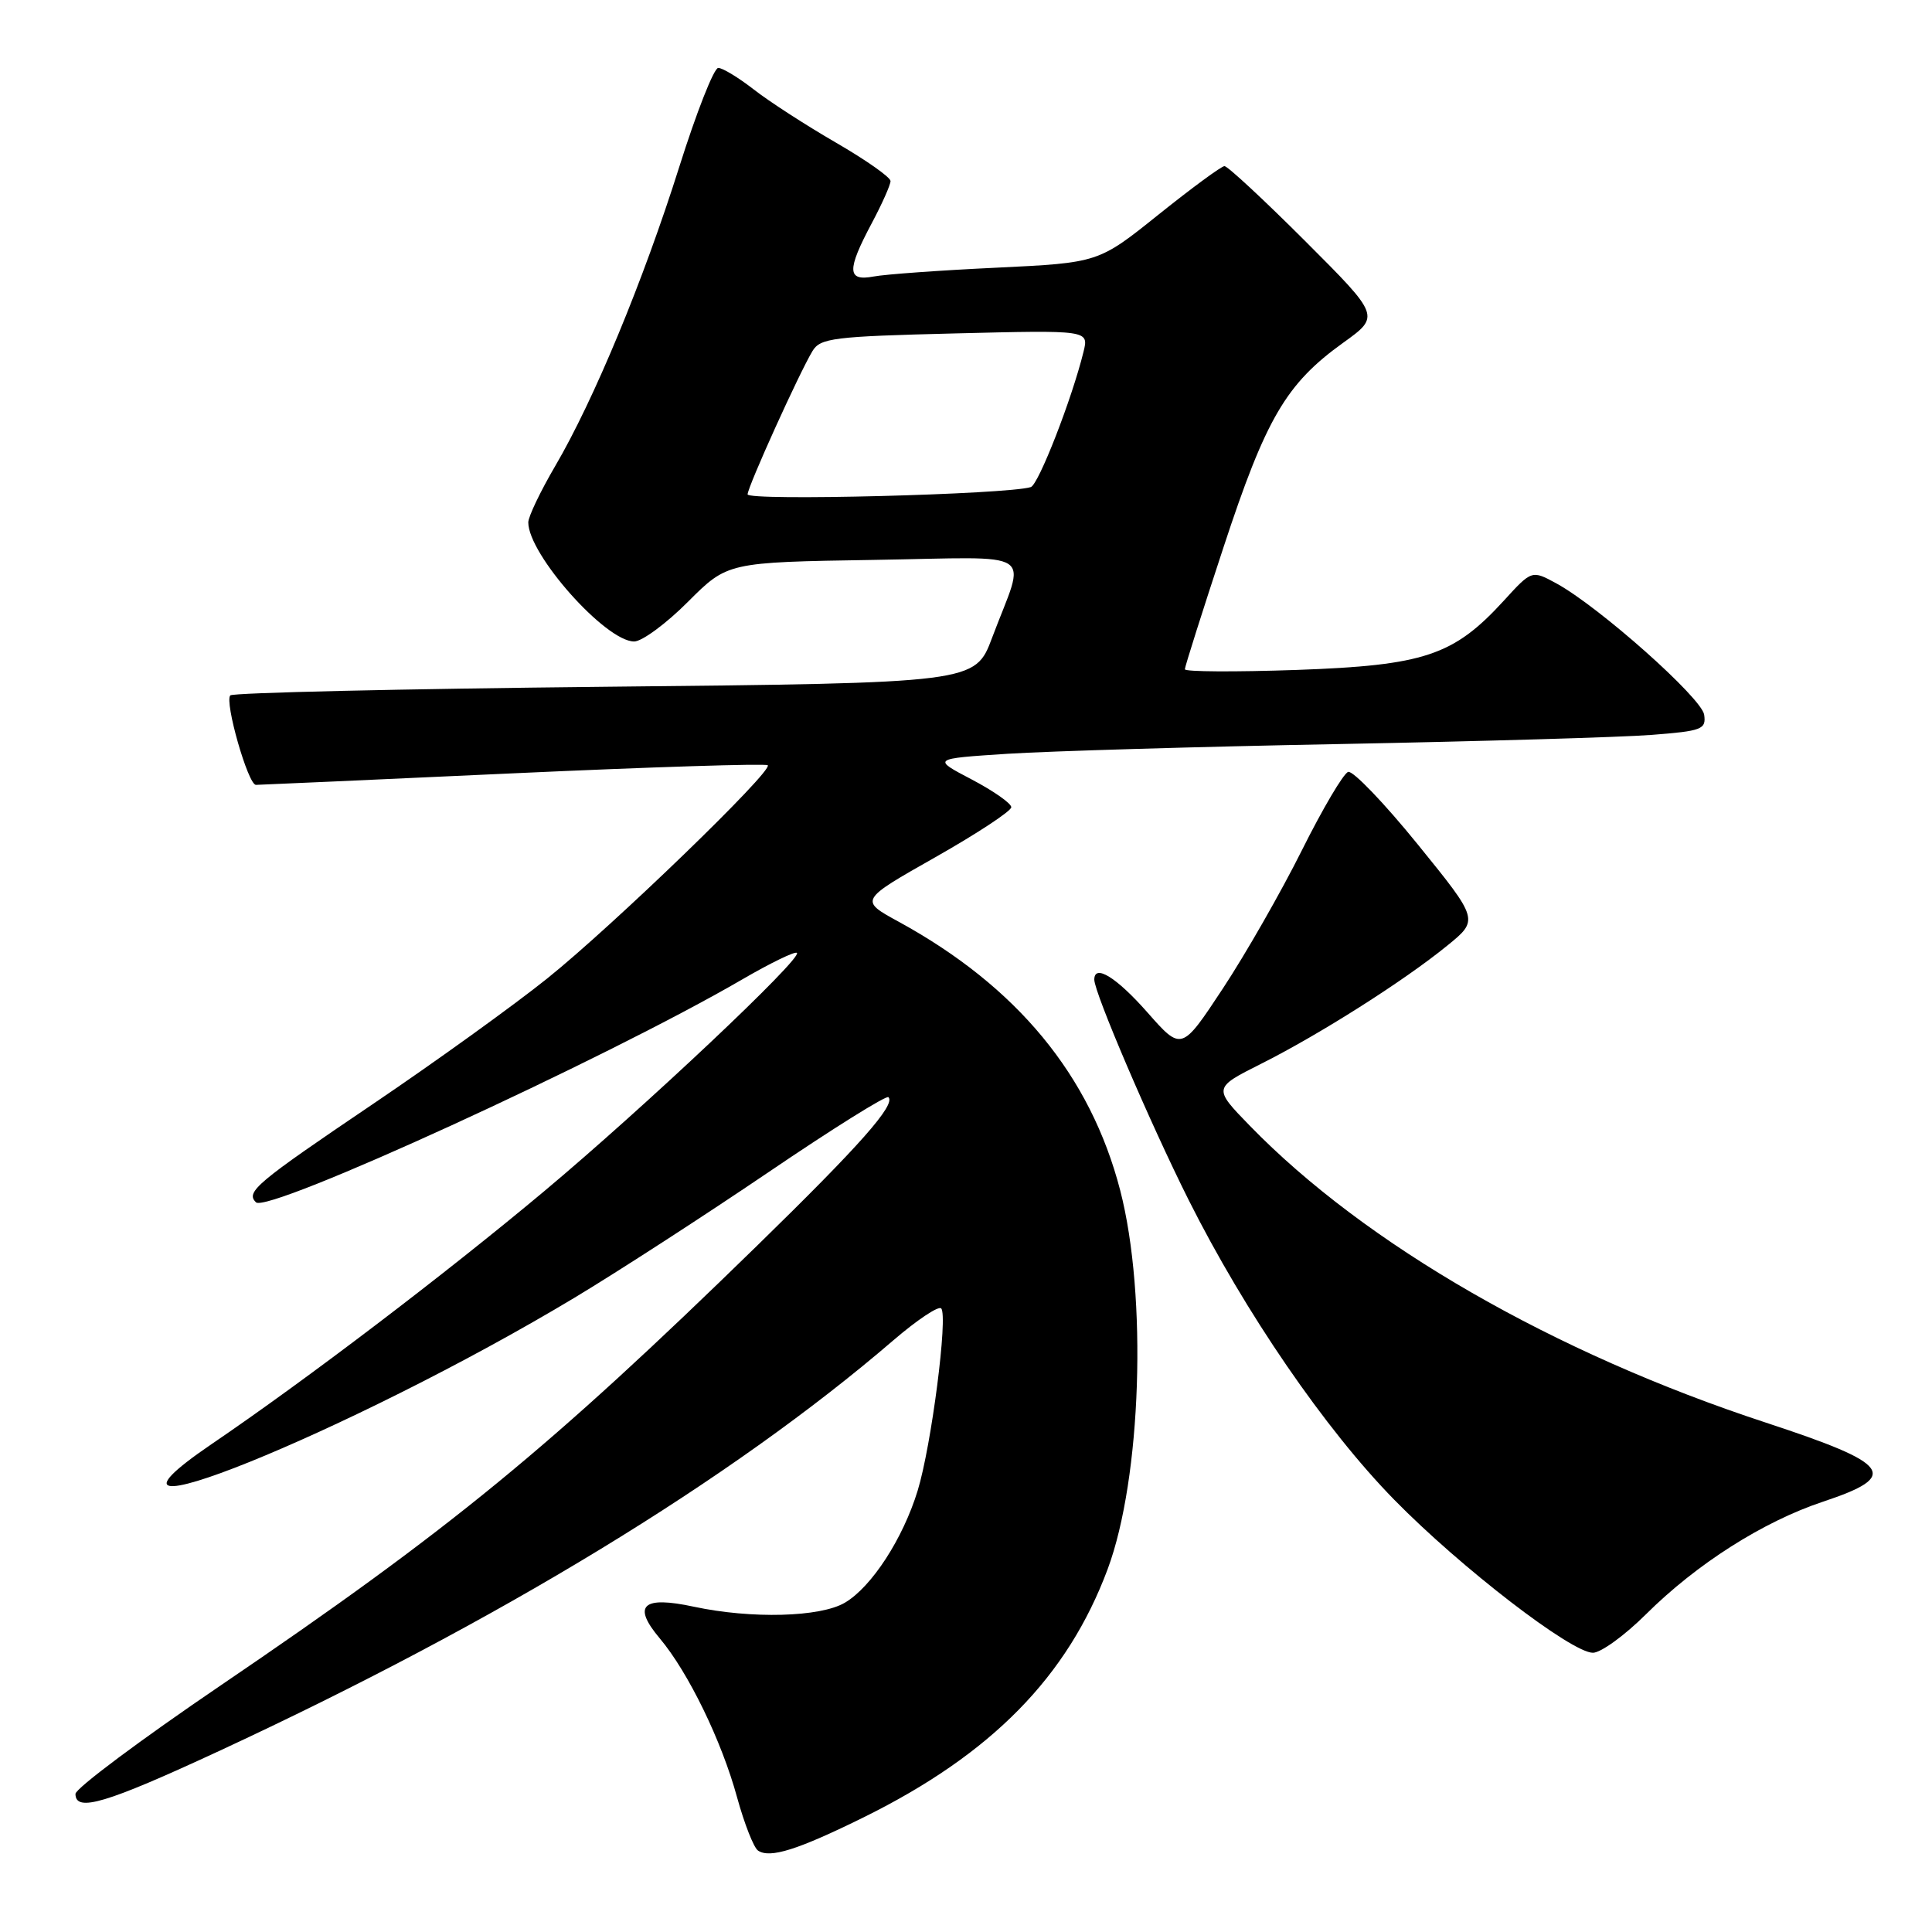 <?xml version="1.0" encoding="UTF-8" standalone="no"?>
<!DOCTYPE svg PUBLIC "-//W3C//DTD SVG 1.1//EN" "http://www.w3.org/Graphics/SVG/1.1/DTD/svg11.dtd" >
<svg xmlns="http://www.w3.org/2000/svg" xmlns:xlink="http://www.w3.org/1999/xlink" version="1.1" viewBox="0 0 256 256">
 <g >
 <path fill="currentColor"
d=" M 114.47 240.79 C 131.38 232.43 141.45 222.18 146.77 207.92 C 151.25 195.89 152.05 171.70 148.43 157.72 C 144.48 142.49 134.77 130.72 119.09 122.14 C 113.87 119.29 113.87 119.29 123.93 113.59 C 129.47 110.45 134.00 107.47 134.00 106.96 C 134.00 106.45 131.64 104.80 128.75 103.28 C 123.50 100.53 123.50 100.53 133.50 99.88 C 139.00 99.53 158.80 98.94 177.50 98.59 C 196.20 98.23 214.79 97.69 218.81 97.38 C 225.53 96.86 226.09 96.65 225.81 94.70 C 225.48 92.48 211.88 80.39 206.24 77.31 C 202.97 75.53 202.97 75.53 199.24 79.62 C 192.60 86.87 188.73 88.17 171.80 88.77 C 163.66 89.05 157.00 89.02 157.00 88.68 C 157.00 88.35 159.30 81.08 162.12 72.52 C 167.75 55.40 170.41 50.86 177.96 45.43 C 182.89 41.89 182.89 41.89 172.95 31.95 C 167.48 26.48 162.66 22.01 162.25 22.01 C 161.84 22.02 157.91 24.91 153.53 28.42 C 145.55 34.82 145.55 34.82 132.03 35.47 C 124.59 35.82 117.26 36.35 115.75 36.64 C 112.24 37.30 112.19 35.82 115.50 29.60 C 116.88 27.01 118.00 24.49 118.00 23.99 C 118.00 23.49 114.74 21.20 110.75 18.89 C 106.76 16.58 101.86 13.41 99.86 11.84 C 97.85 10.28 95.75 9.00 95.17 9.00 C 94.60 9.00 92.28 14.90 90.01 22.10 C 85.24 37.22 78.70 52.99 73.57 61.75 C 71.61 65.10 70.00 68.46 70.00 69.22 C 70.00 73.47 80.25 85.00 84.03 85.00 C 85.06 85.00 88.27 82.64 91.15 79.75 C 96.40 74.50 96.40 74.50 115.79 74.19 C 137.92 73.84 135.95 72.54 131.46 84.50 C 129.21 90.50 129.21 90.50 80.19 91.00 C 53.23 91.28 30.88 91.79 30.52 92.14 C 29.71 92.95 32.87 104.00 33.91 104.00 C 34.34 104.00 49.67 103.31 67.98 102.47 C 86.29 101.63 101.48 101.15 101.73 101.40 C 102.46 102.13 81.24 122.65 72.50 129.66 C 68.10 133.19 57.75 140.65 49.50 146.23 C 33.92 156.76 32.53 157.93 33.91 159.31 C 35.45 160.85 80.14 140.37 98.33 129.79 C 102.08 127.61 105.35 126.02 105.60 126.26 C 106.32 126.99 85.34 146.77 72.04 157.90 C 58.91 168.88 40.61 182.80 28.04 191.35 C 6.92 205.73 46.48 189.77 76.15 171.94 C 81.84 168.52 93.41 161.03 101.86 155.30 C 110.30 149.57 117.44 145.11 117.72 145.38 C 118.71 146.38 113.98 151.73 100.36 165.02 C 72.80 191.90 59.72 202.62 29.25 223.32 C 18.66 230.51 10.00 236.98 10.00 237.70 C 10.00 240.17 14.04 238.97 28.98 232.04 C 66.04 214.85 96.88 196.07 118.36 177.61 C 121.49 174.92 124.34 173.01 124.71 173.37 C 125.64 174.31 123.42 191.54 121.60 197.50 C 119.65 203.88 115.50 210.27 111.96 212.36 C 108.70 214.29 99.58 214.53 91.95 212.90 C 85.13 211.43 83.74 212.72 87.42 217.09 C 91.20 221.58 95.63 230.69 97.67 238.17 C 98.63 241.65 99.87 244.82 100.44 245.21 C 102.02 246.28 105.69 245.12 114.47 240.79 Z  M 218.09 213.91 C 224.82 207.22 233.61 201.63 241.56 198.98 C 251.81 195.57 250.67 193.99 234.00 188.51 C 205.95 179.31 180.92 164.91 165.62 149.18 C 160.74 144.16 160.74 144.16 167.12 140.95 C 174.86 137.06 185.99 130.00 191.73 125.33 C 195.97 121.89 195.97 121.89 187.87 111.90 C 183.42 106.41 179.26 102.08 178.64 102.28 C 178.01 102.49 175.25 107.17 172.50 112.68 C 169.75 118.19 165.04 126.43 162.03 130.99 C 156.56 139.28 156.56 139.28 152.03 134.14 C 147.93 129.49 145.00 127.68 145.00 129.81 C 145.00 131.54 152.41 148.84 157.49 158.98 C 164.96 173.88 175.60 189.40 184.75 198.73 C 193.52 207.68 208.21 219.00 211.07 219.00 C 212.12 219.00 215.27 216.71 218.09 213.91 Z  M 99.06 65.50 C 99.13 64.38 105.87 49.49 107.65 46.53 C 108.69 44.79 110.41 44.58 126.54 44.18 C 144.28 43.74 144.28 43.74 143.57 46.62 C 142.03 52.89 137.61 64.21 136.59 64.54 C 133.53 65.52 99.00 66.41 99.06 65.50 Z "/>
</g>
</svg>